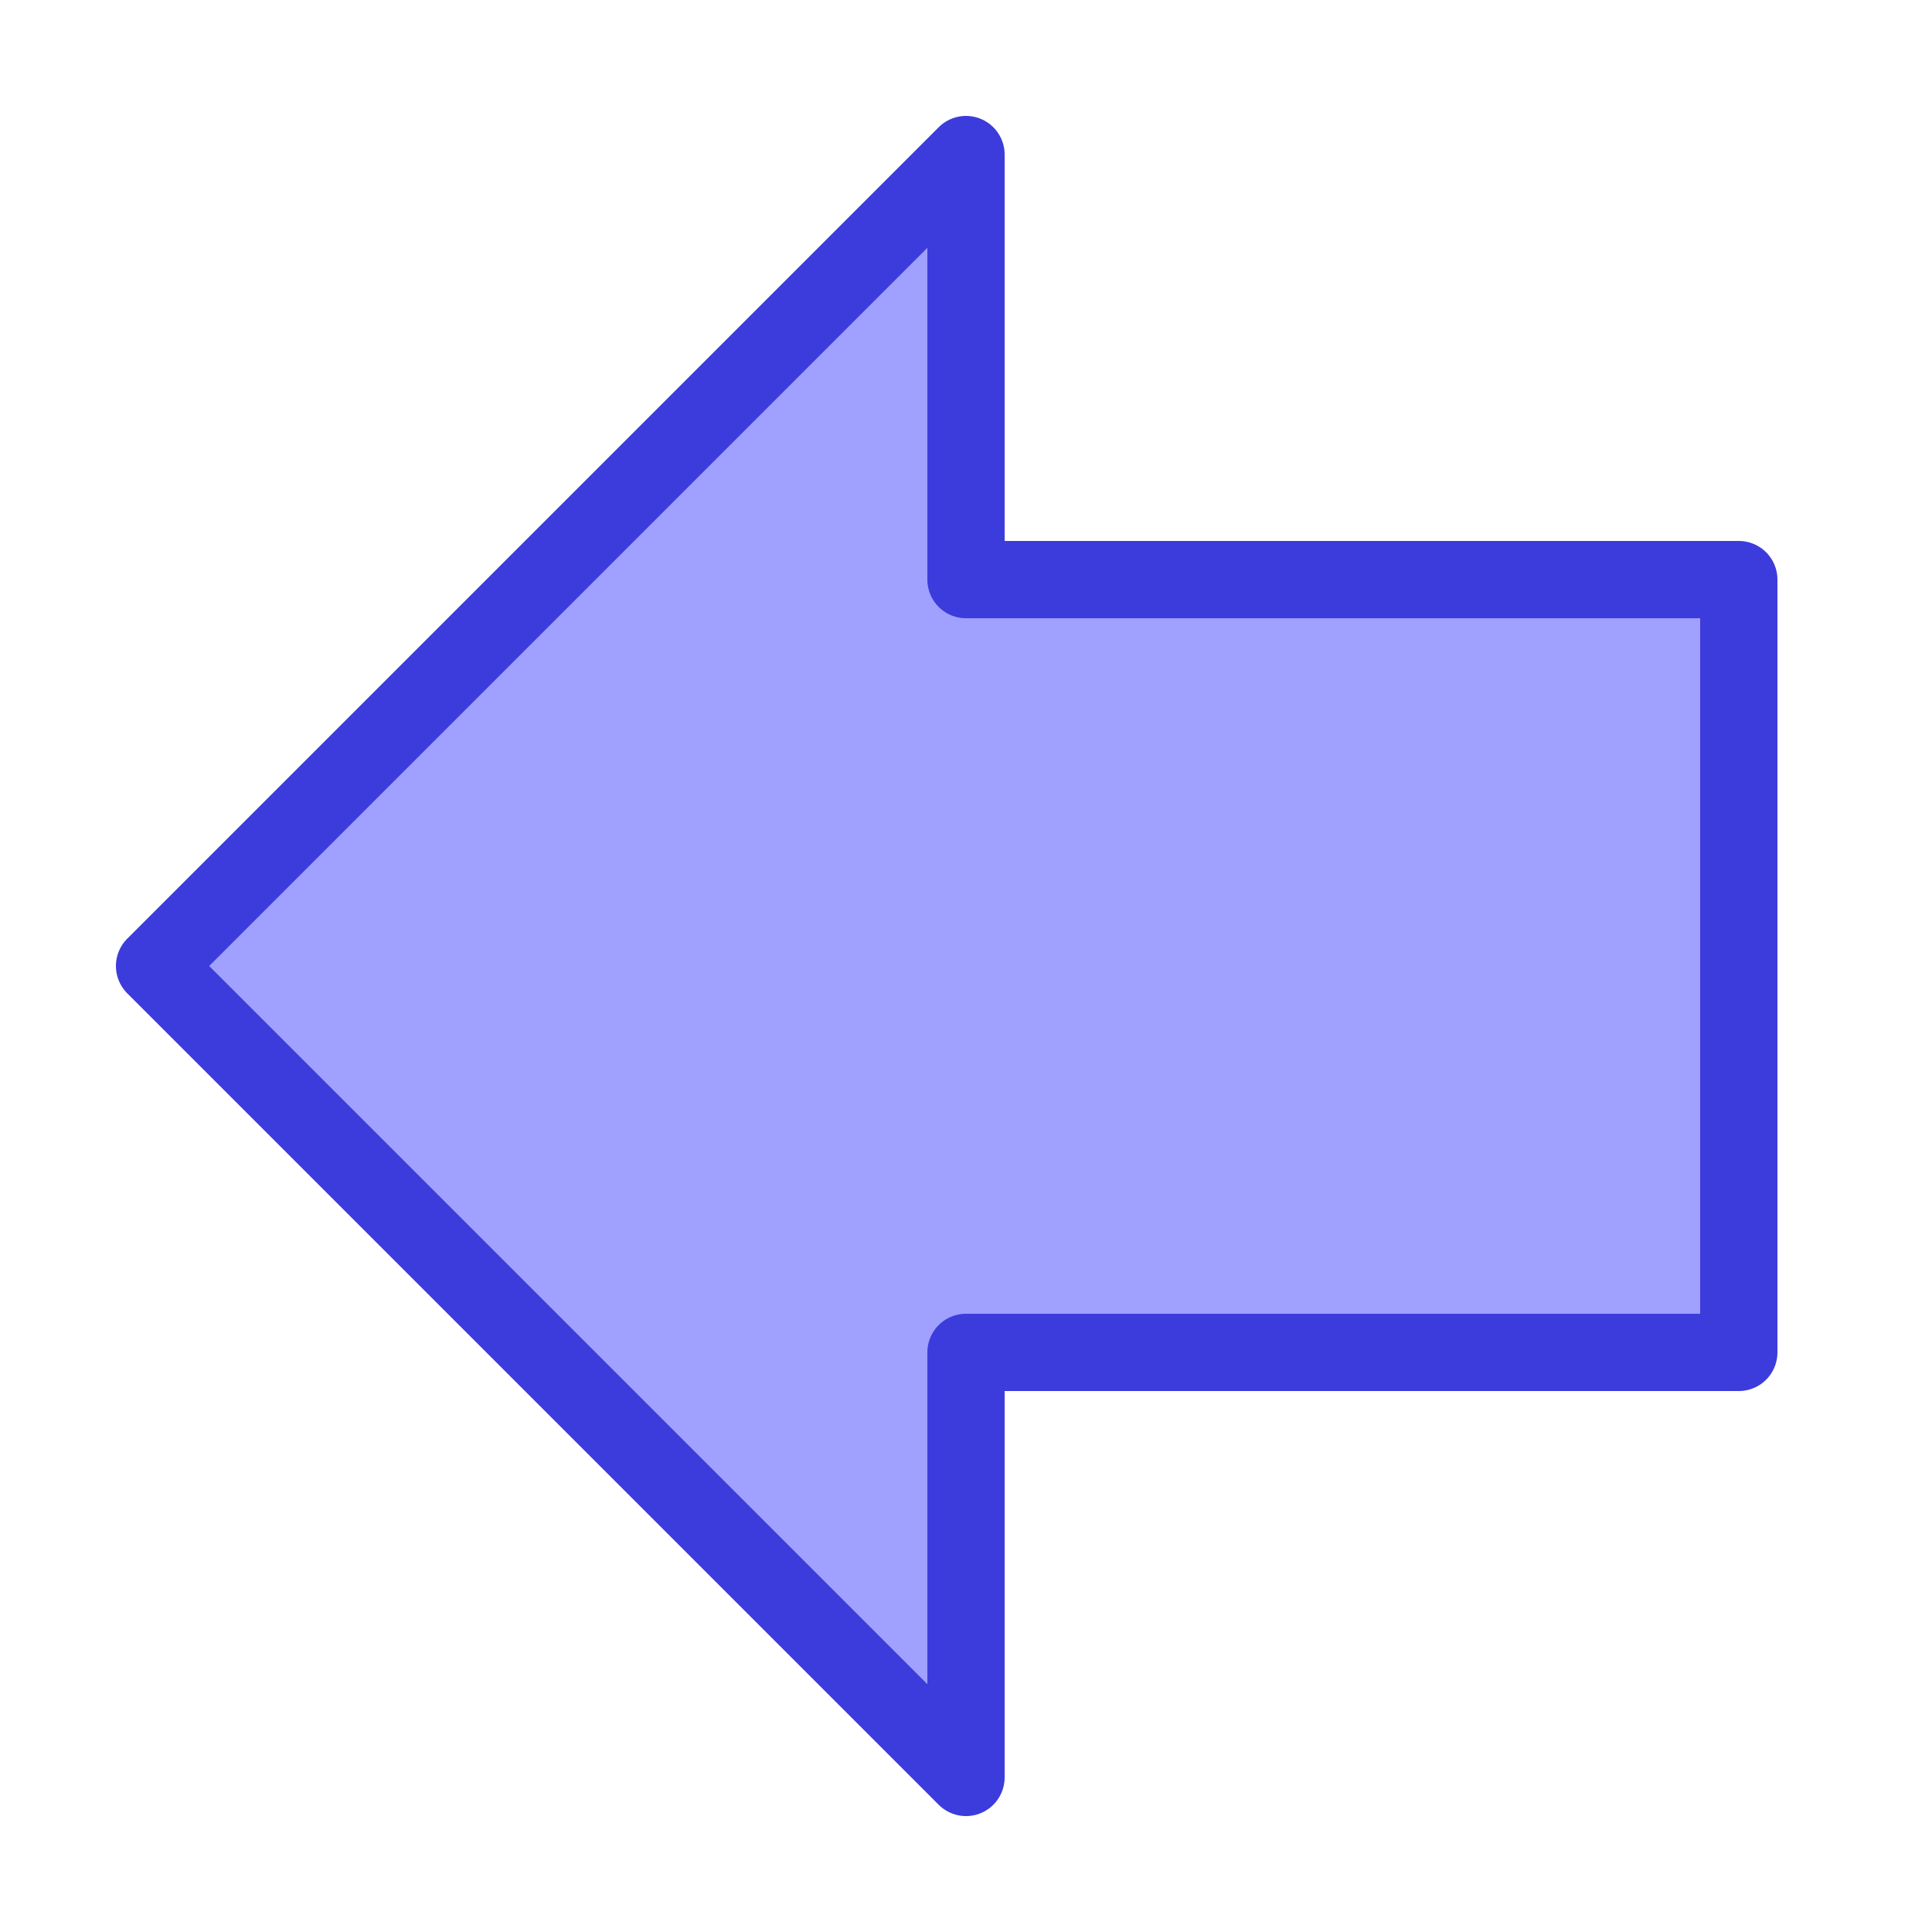 <?xml version="1.0" encoding="UTF-8" standalone="no"?>

<svg
   xmlns="http://www.w3.org/2000/svg"
   width="25"
   height="25"
   version="1.1">
  <g>
    <path
       style="fill:#a0a0ff;stroke:#3c3cdc;stroke-width:1px;stroke-linecap:butt;stroke-linejoin:round;stroke-opacity:1;fill-opacity:1"
       d="m 12.5,7.5 0,-5.5 -10.5,10.5 10.5,10.5 0,-5.5 10,0 0,-10 z" />
  </g>
</svg>
